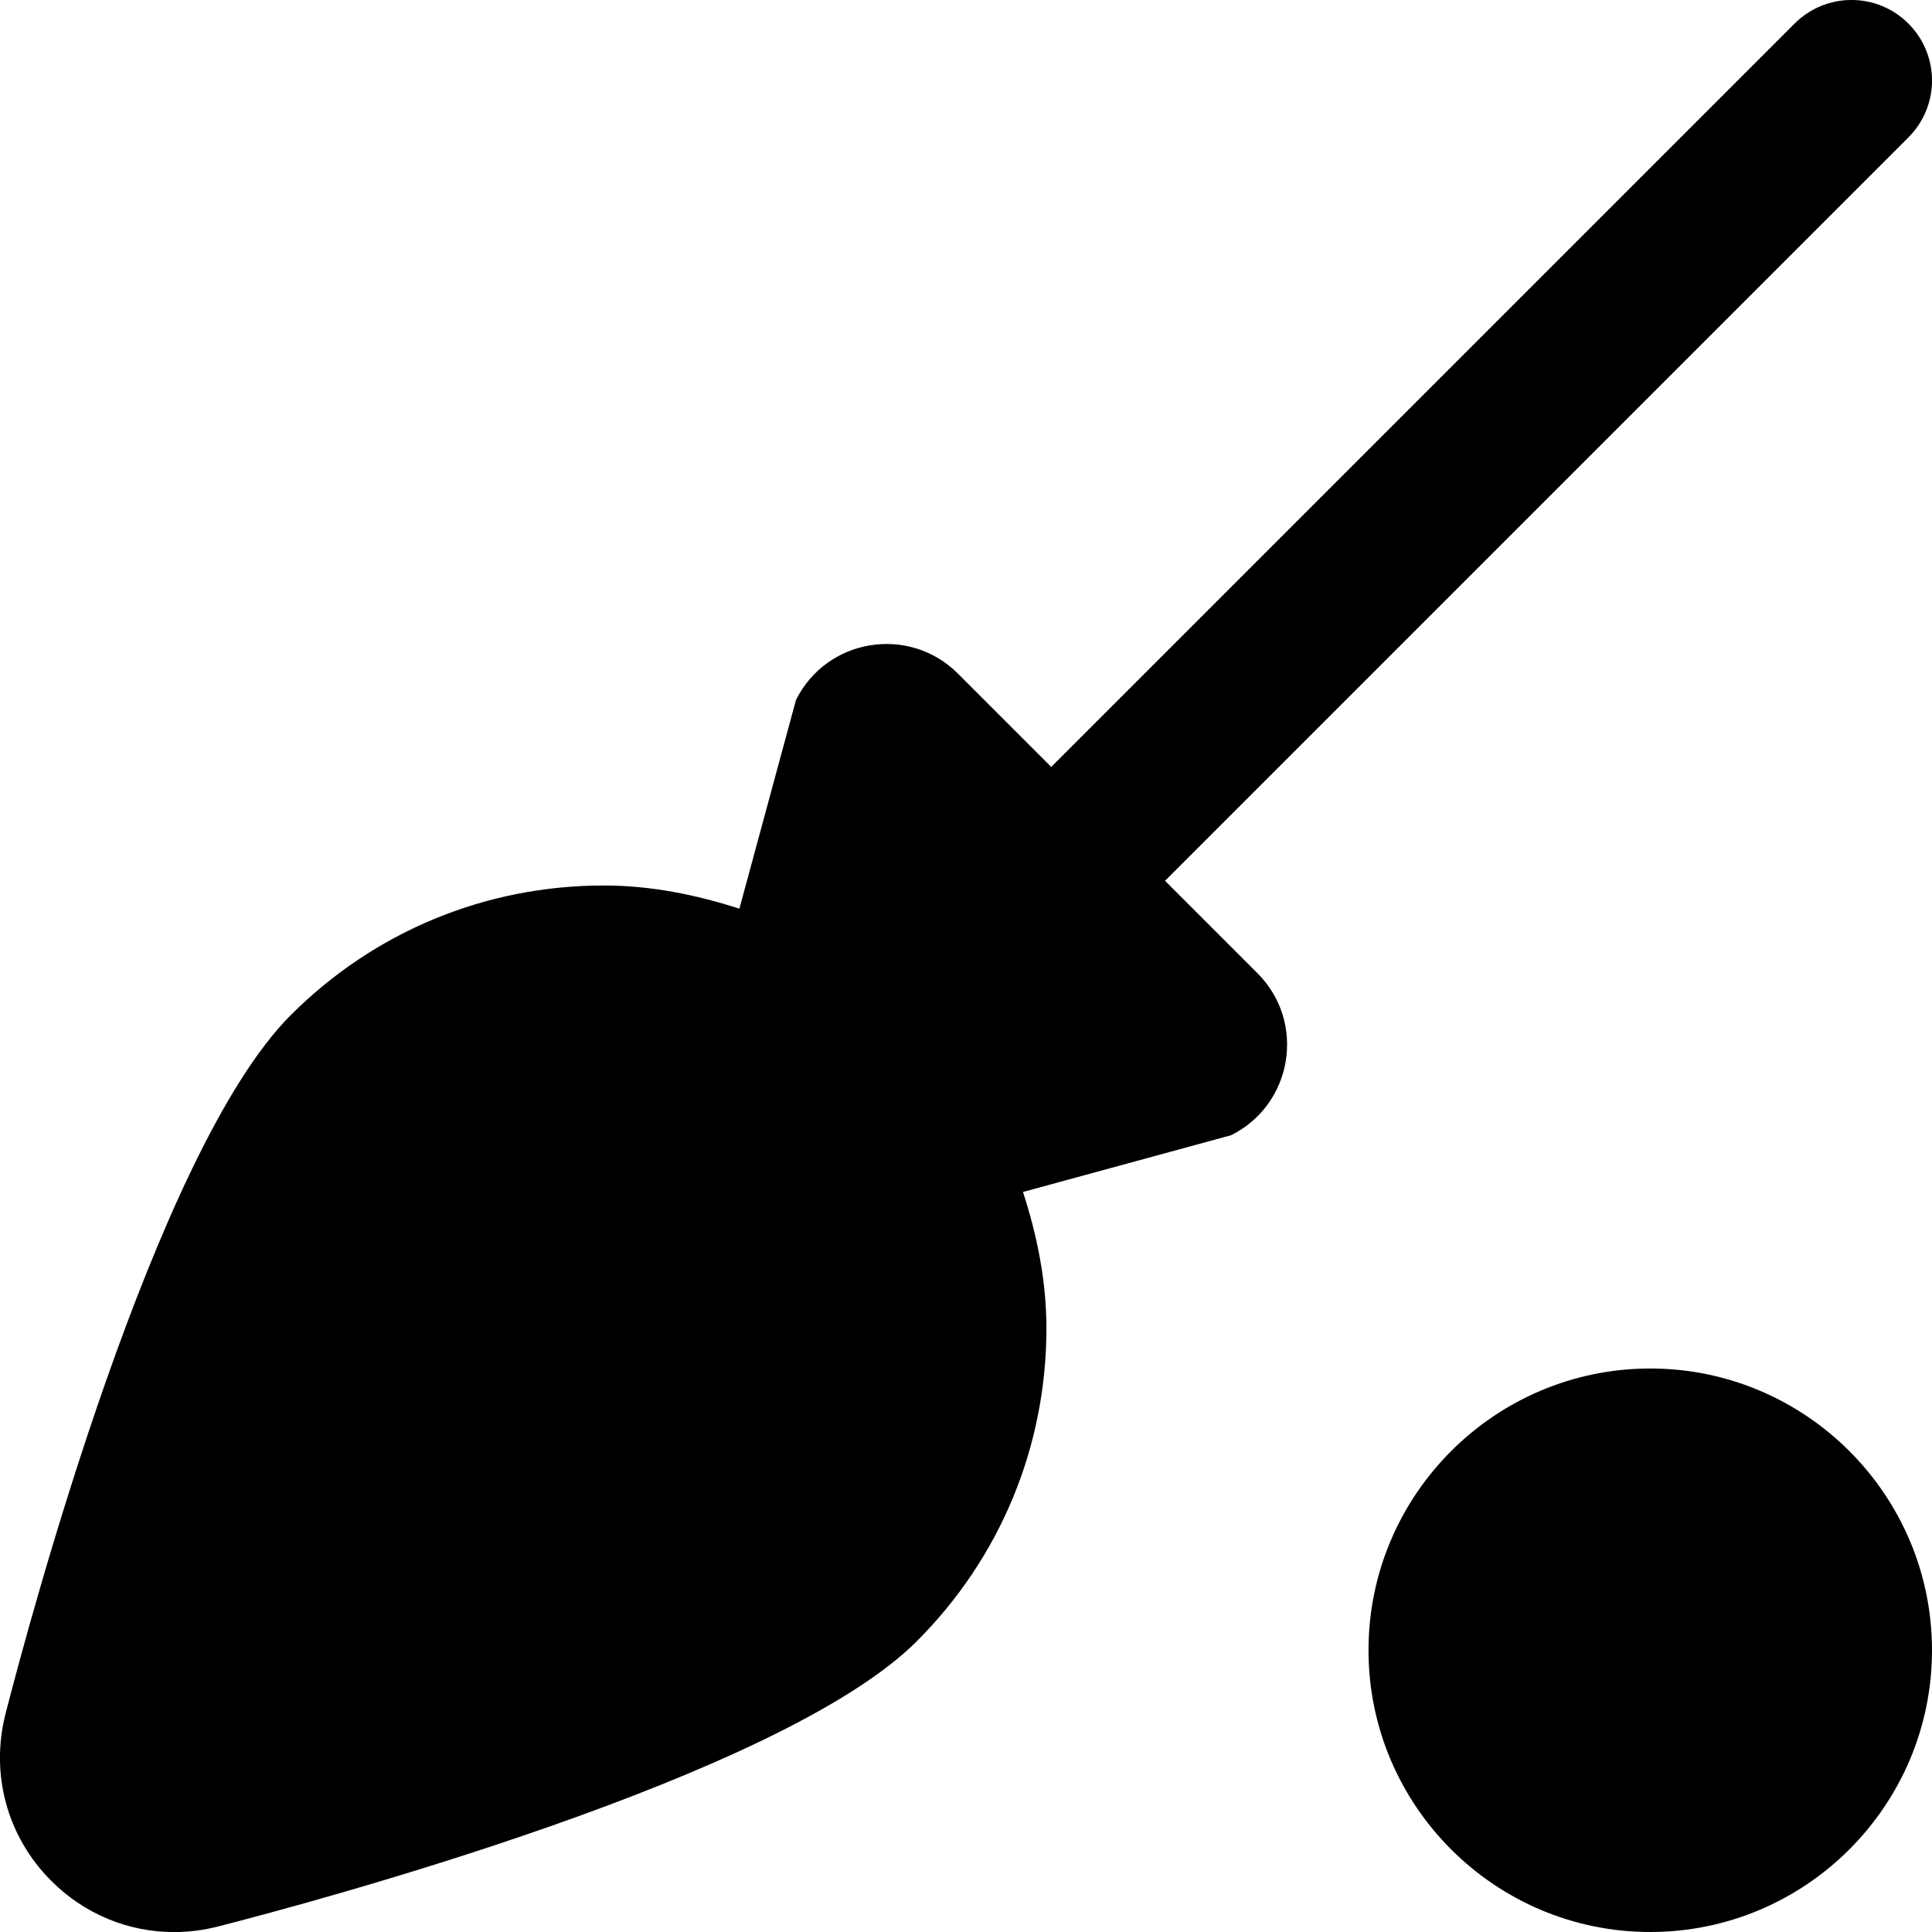 <?xml version="1.0" encoding="UTF-8"?>
<svg xmlns="http://www.w3.org/2000/svg" id="Layer_1" data-name="Layer 1" viewBox="0 0 24 24">
  <path d="m24,20.5c0,1.93-1.57,3.5-3.5,3.5s-3.5-1.57-3.5-3.5,1.57-3.5,3.5-3.5,3.5,1.57,3.5,3.5Zm-9.527-9.559L23.707,1.707c.391-.391.391-1.023,0-1.414s-1.023-.391-1.414,0l-9.234,9.234-1.159-1.159c-.606-.606-1.629-.441-2.012.327l-.703,2.593c-.54-.174-1.101-.288-1.685-.288-1.469,0-2.851.572-3.889,1.611C1.927,14.295.365,20.134.069,21.288c-.192.752.02,1.528.567,2.076.414.415.96.637,1.526.637.182,0,.366-.023.549-.07,1.153-.295,6.991-1.855,8.677-3.542,1.039-1.039,1.611-2.42,1.611-3.889,0-.586-.115-1.15-.291-1.693l2.586-.705c.767-.384.933-1.406.327-2.012l-1.149-1.149Z"/>
</svg>
